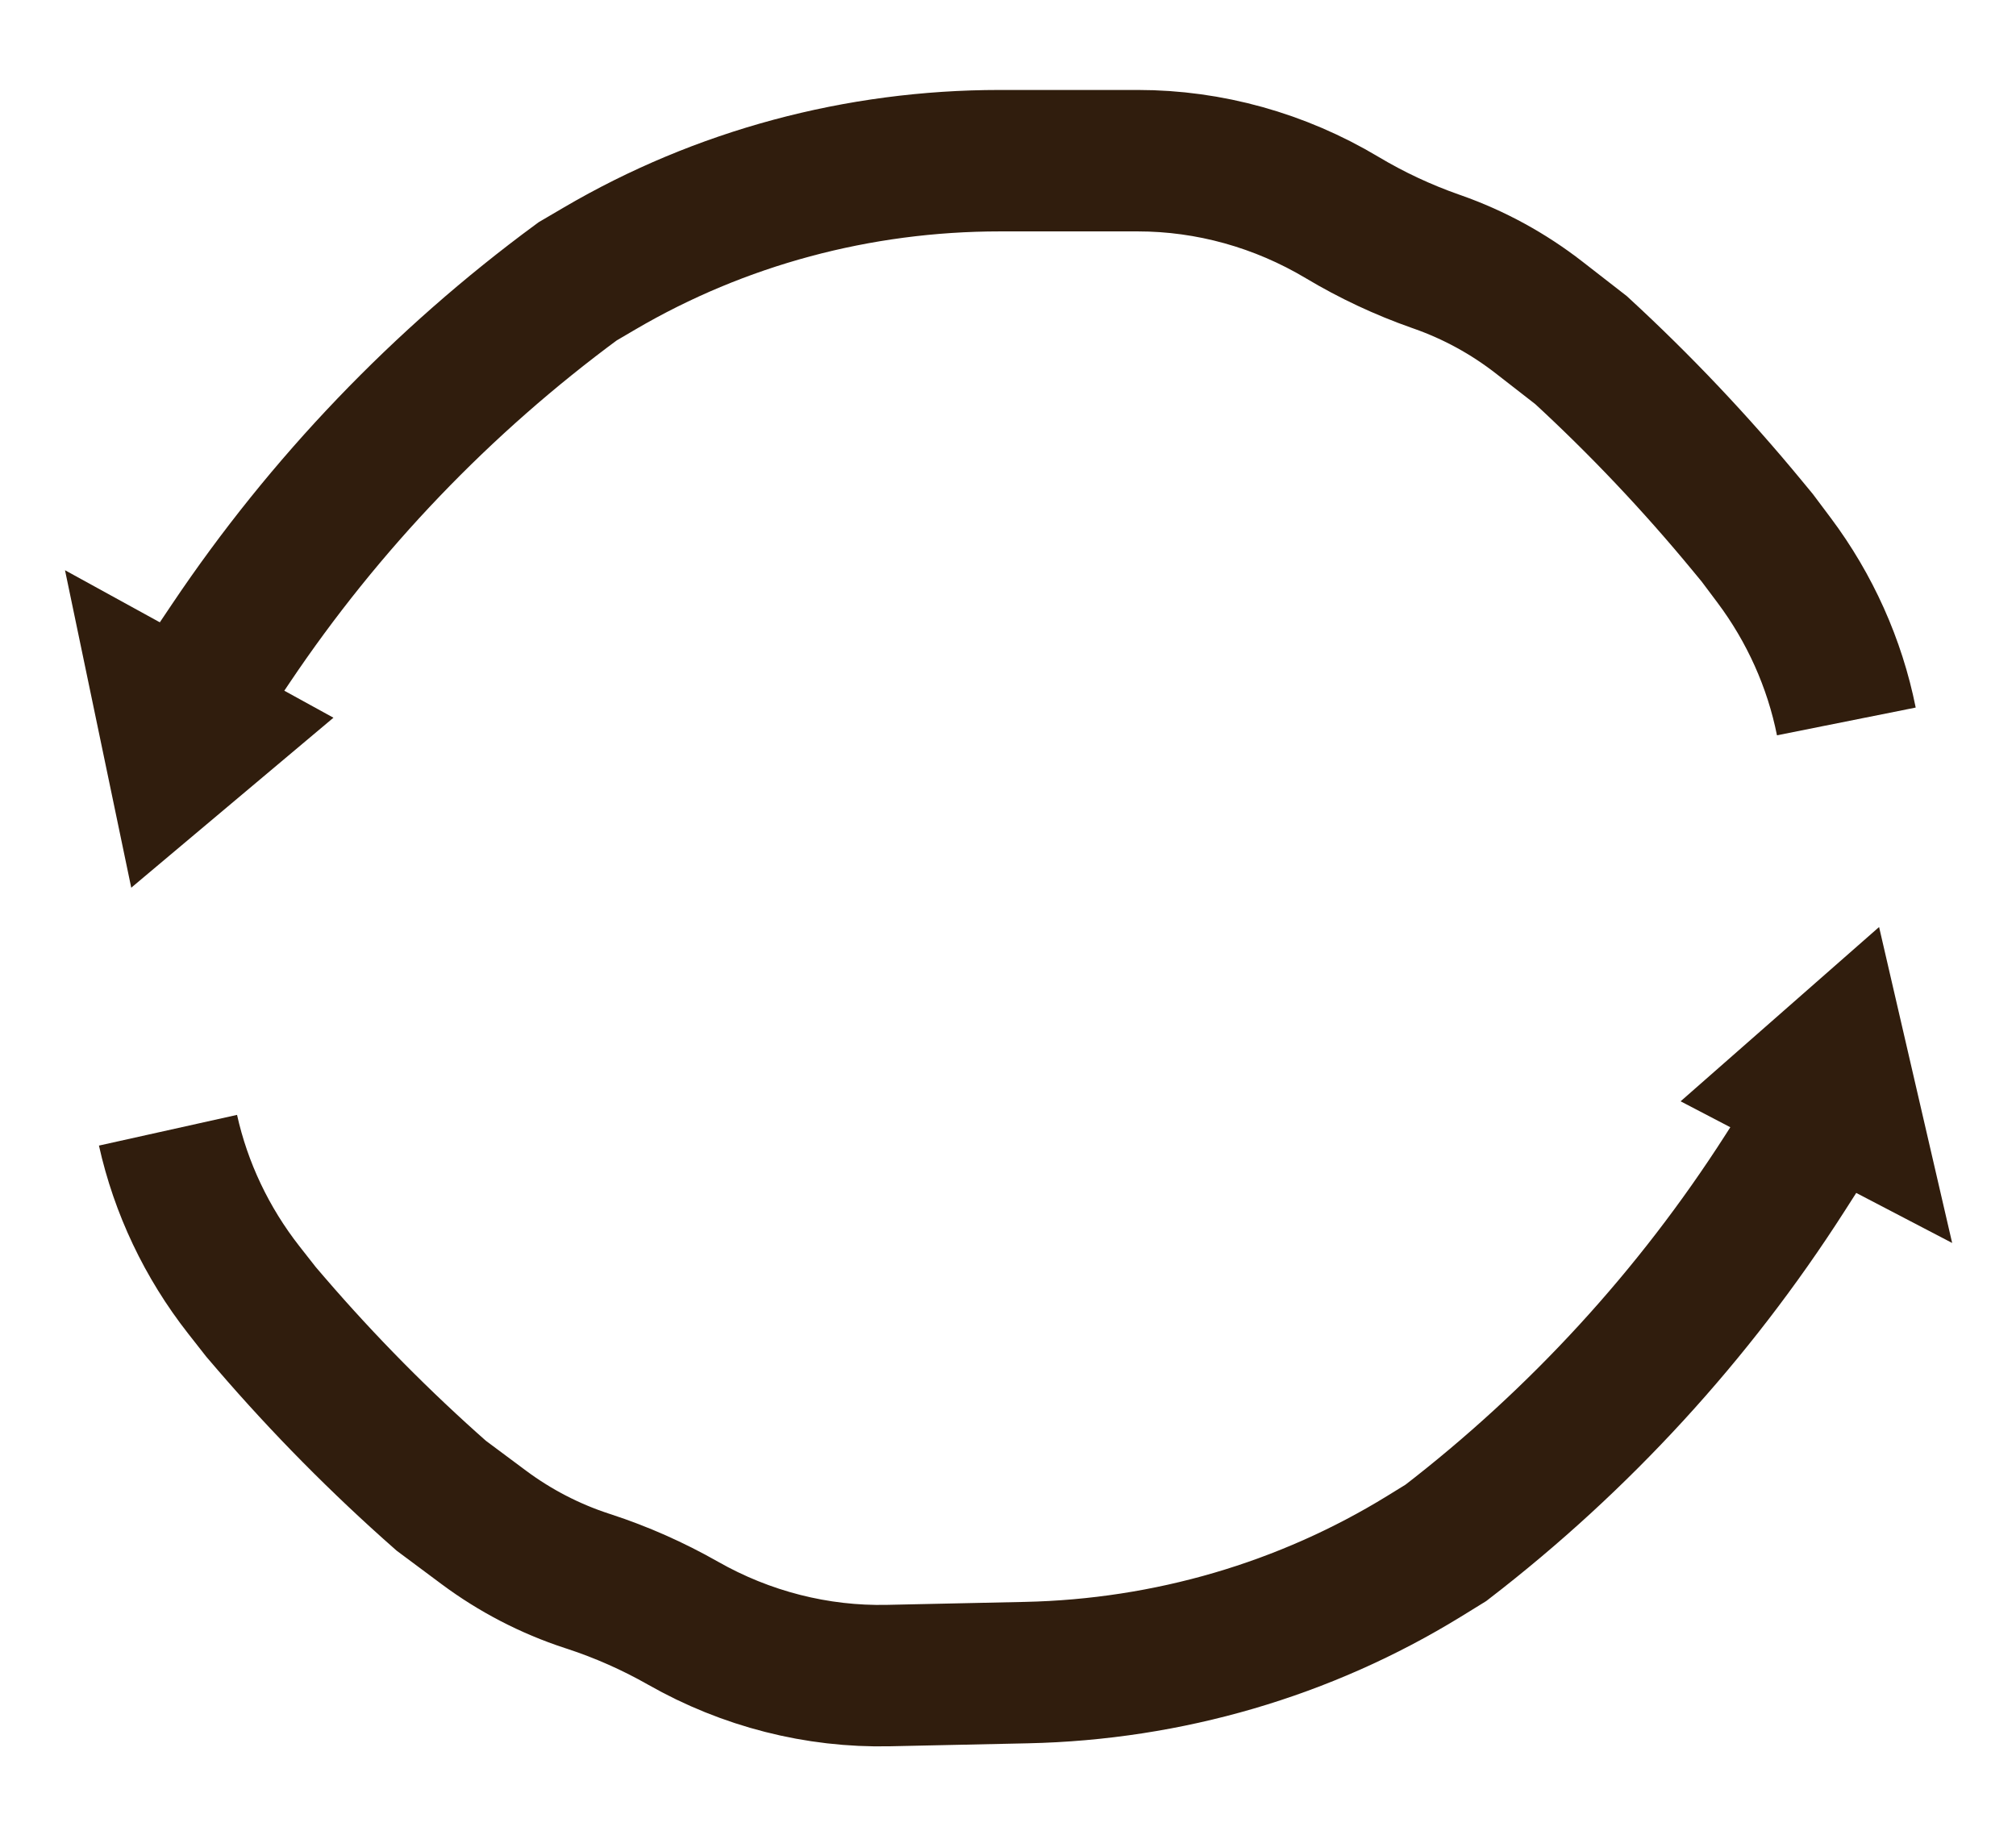 <svg width="57" height="52" viewBox="0 0 57 52" fill="none" xmlns="http://www.w3.org/2000/svg">
<path d="M52.203 20.402V20.402C51.874 18.758 51.174 17.197 50.158 15.841L49.685 15.21L49.402 14.867C47.952 13.107 46.382 11.448 44.703 9.902V9.902L43.515 8.978C42.646 8.302 41.676 7.772 40.644 7.409L40.579 7.386C39.664 7.064 38.782 6.651 37.946 6.151V6.151C36.188 5.1 34.19 4.544 32.171 4.544L28.269 4.544V4.544C24.263 4.544 20.362 5.594 16.957 7.59L16.331 7.957V7.957C12.495 10.781 9.181 14.243 6.526 18.198L5.382 19.902" stroke="#301D0D" stroke-width="4"/>
<path d="M3.711 25.104L1.838 16.126L9.428 20.297L3.711 25.104Z" fill="#301D0D"/>
<path d="M4.75 31.963V31.963C5.114 33.6 5.847 35.145 6.893 36.479L7.38 37.1L7.669 37.437C9.157 39.165 10.763 40.79 12.475 42.298V42.298L13.682 43.197C14.565 43.854 15.547 44.363 16.587 44.704L16.652 44.725C17.574 45.027 18.465 45.422 19.311 45.903V45.903C21.091 46.916 23.101 47.429 25.119 47.385L29.02 47.301V47.301C33.026 47.215 36.902 46.08 40.264 44.012L40.882 43.631V43.631C44.656 40.725 47.895 37.192 50.464 33.18L51.57 31.452" stroke="#301D0D" stroke-width="4"/>
<path d="M53.129 26.216L55.195 35.151L47.517 31.145L53.129 26.216Z" fill="#301D0D"/>
</svg>
